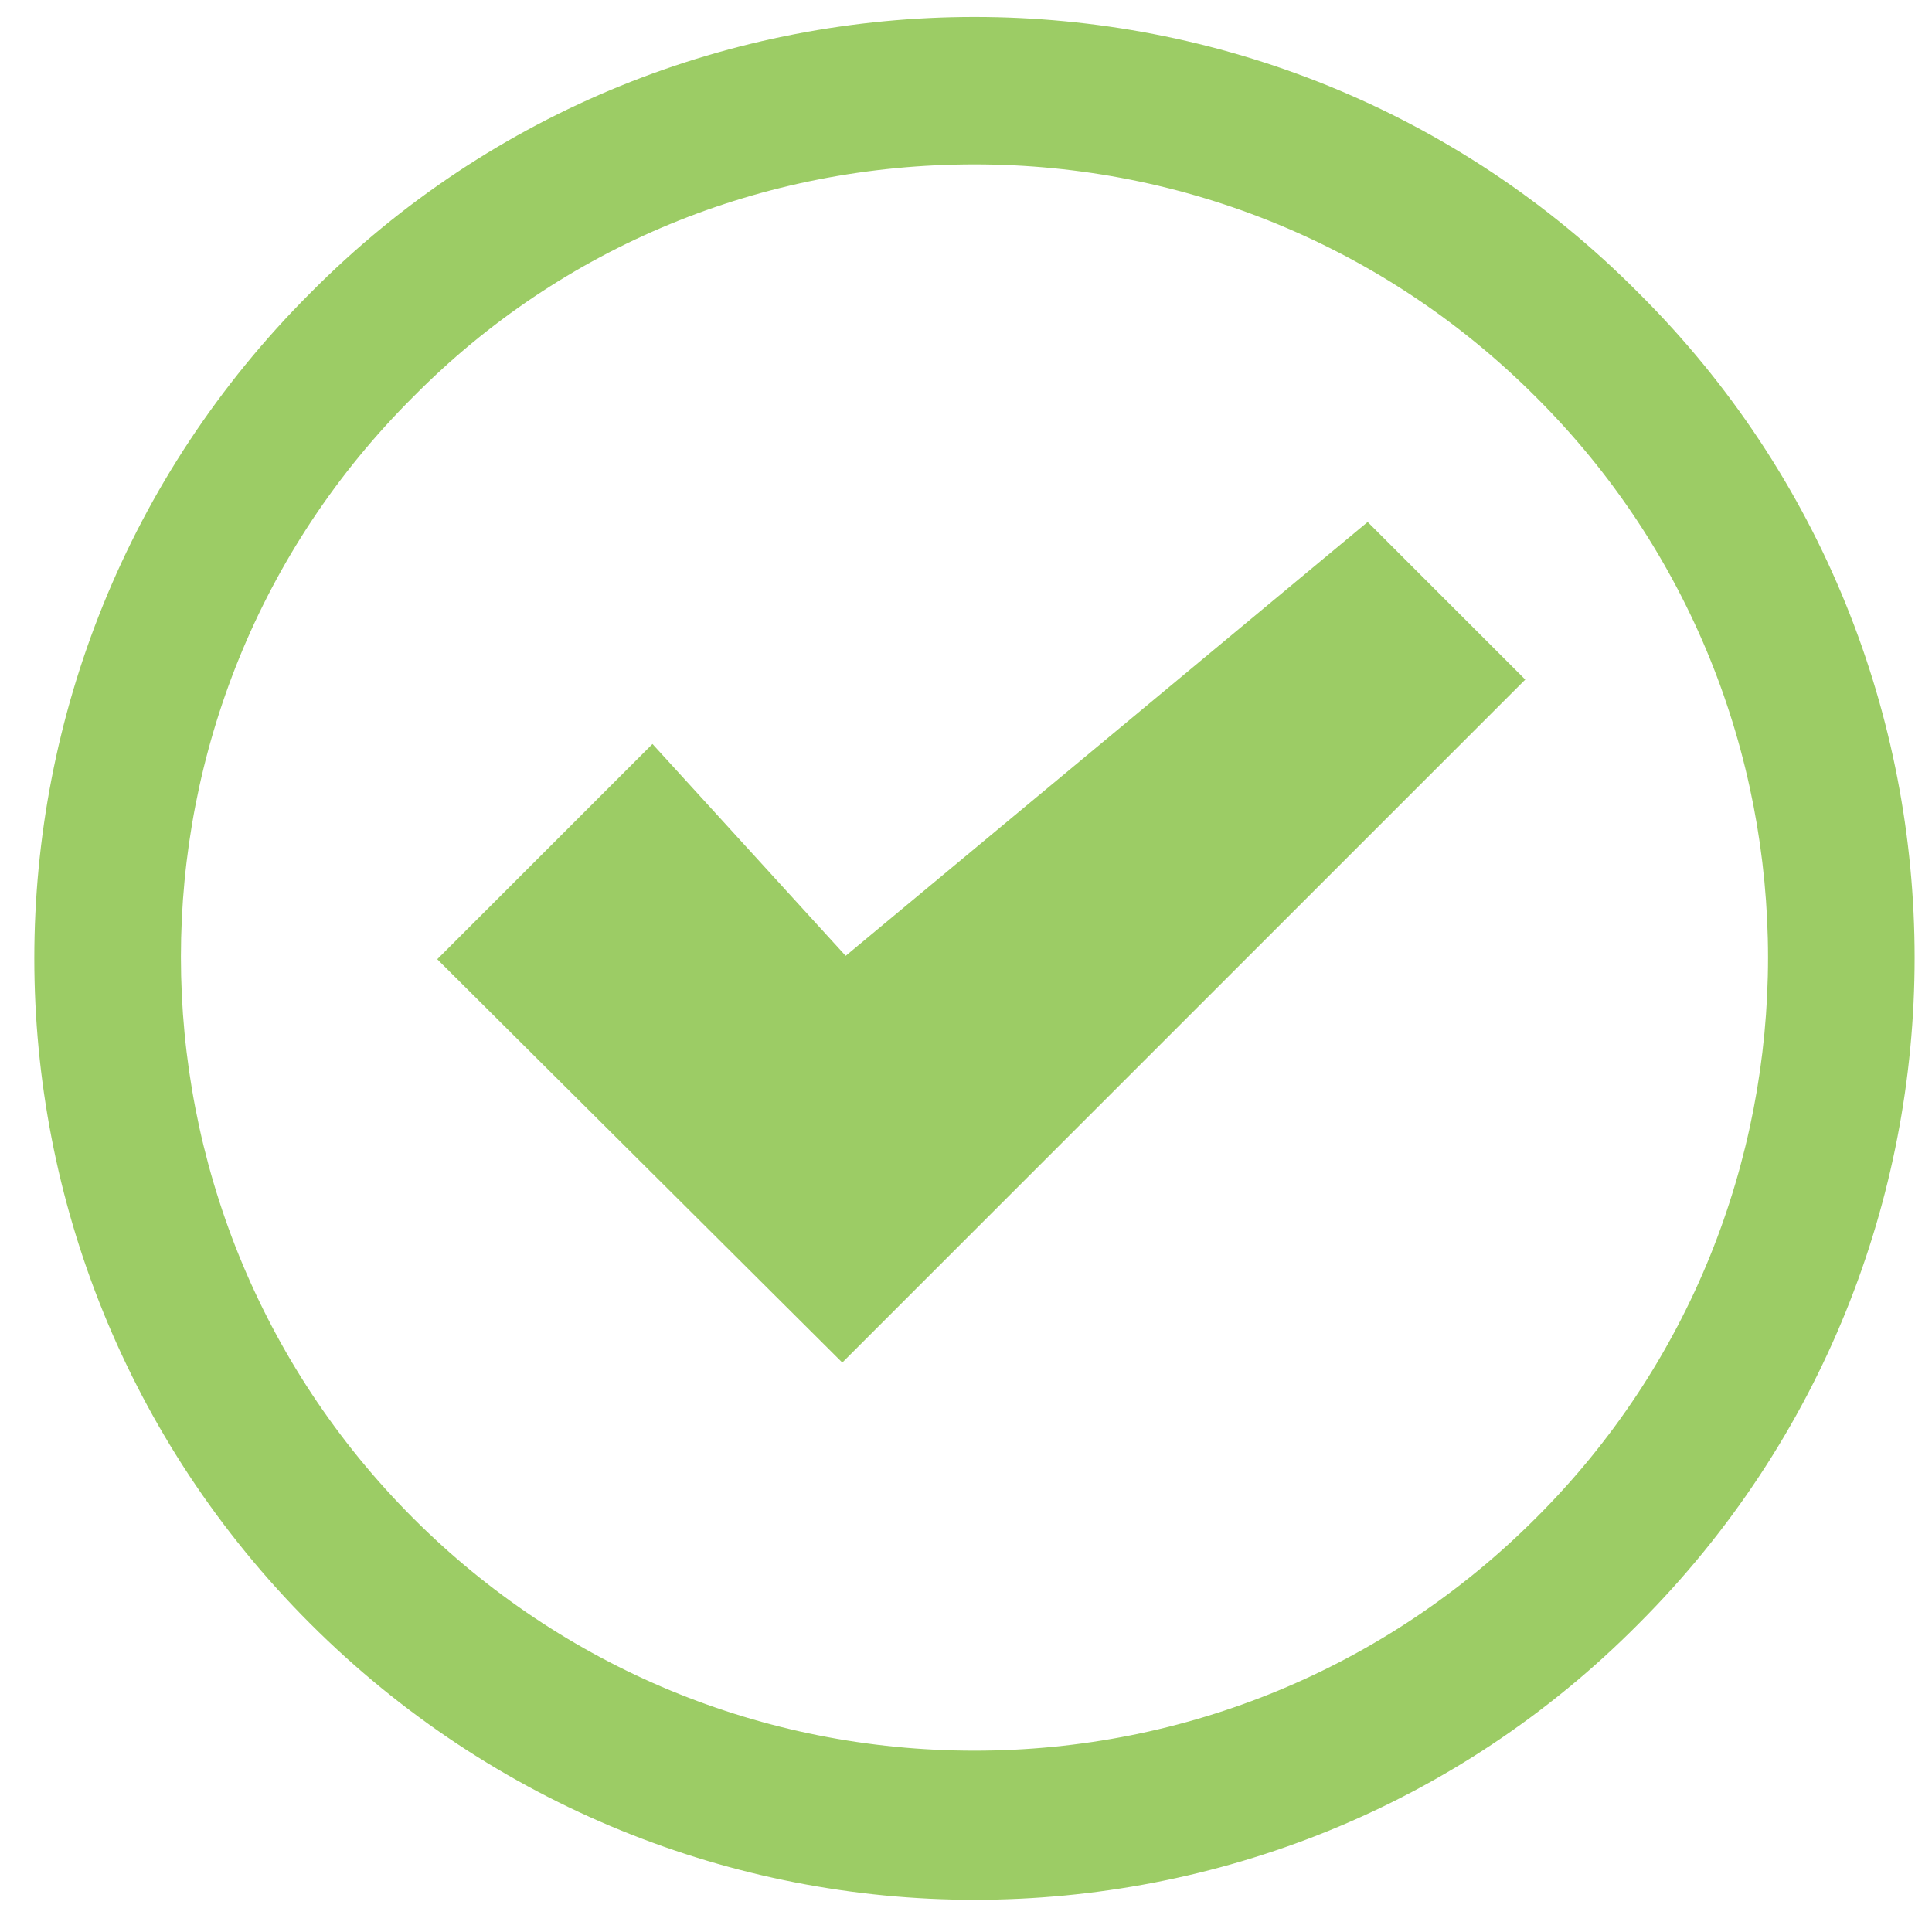<?xml version="1.0" encoding="utf-8"?>
<!-- Generator: Adobe Illustrator 21.0.0, SVG Export Plug-In . SVG Version: 6.00 Build 0)  -->
<svg version="1.1" id="Layer_1" xmlns="http://www.w3.org/2000/svg" xmlns:xlink="http://www.w3.org/1999/xlink" x="0px" y="0px"
	 viewBox="0 0 114 114" style="enable-background:new 0 0 114 114;" xml:space="preserve">
<style type="text/css">
	.st0{fill:#9CCC65;}
	.st1{fill:#E91E63;}
</style>
<g id="Check">
	<path class="st0" d="M96.7,17.3C85.9,6.4,71.7,1,57.5,1S29.1,6.4,18.3,17.3c-21.7,21.7-21.7,56.8,0,78.5
		c10.8,10.8,25,16.3,39.2,16.3s28.4-5.4,39.2-16.3C118.4,74.1,118.4,38.9,96.7,17.3z M90.6,89.6c-8.8,8.8-20.6,13.7-33.1,13.7
		s-24.3-4.9-33.1-13.7c-18.3-18.3-18.3-48,0-66.2C33.2,14.5,45,9.7,57.5,9.7s24.3,4.9,33.1,13.7C108.9,41.6,108.9,71.4,90.6,89.6z"
		/>
	<polygon class="st0" points="49.9,56.4 38.5,43.9 25.8,56.6 25.8,56.6 49.7,80.4 90,40.1 80.7,30.8 	"/>
</g>
<g id="Delete">
	<polygon class="st1" points="71.5,160 57,174.5 42.5,160 30,172.5 44.5,187 30,201.5 42.5,214 57,199.5 71.5,214 84,201.5 
		69.5,187 84,172.5 	"/>
	<path class="st1" d="M95.9,148.1C85.2,137.4,71.1,132,57,132s-28.2,5.4-38.9,16.1c-21.5,21.5-21.5,56.3,0,77.8
		C28.8,236.6,42.9,242,57,242s28.2-5.4,38.9-16.1C117.4,204.4,117.4,169.6,95.9,148.1z M89.8,219.8c-8.8,8.8-20.4,13.6-32.8,13.6
		s-24.1-4.8-32.8-13.6c-8.8-8.8-13.6-20.4-13.6-32.8c0-12.4,4.8-24,13.6-32.8c8.8-8.8,20.4-13.6,32.8-13.6s24,4.8,32.8,13.6h0
		c8.8,8.8,13.6,20.4,13.6,32.8C103.4,199.4,98.6,211,89.8,219.8z"/>
</g>
</svg>
